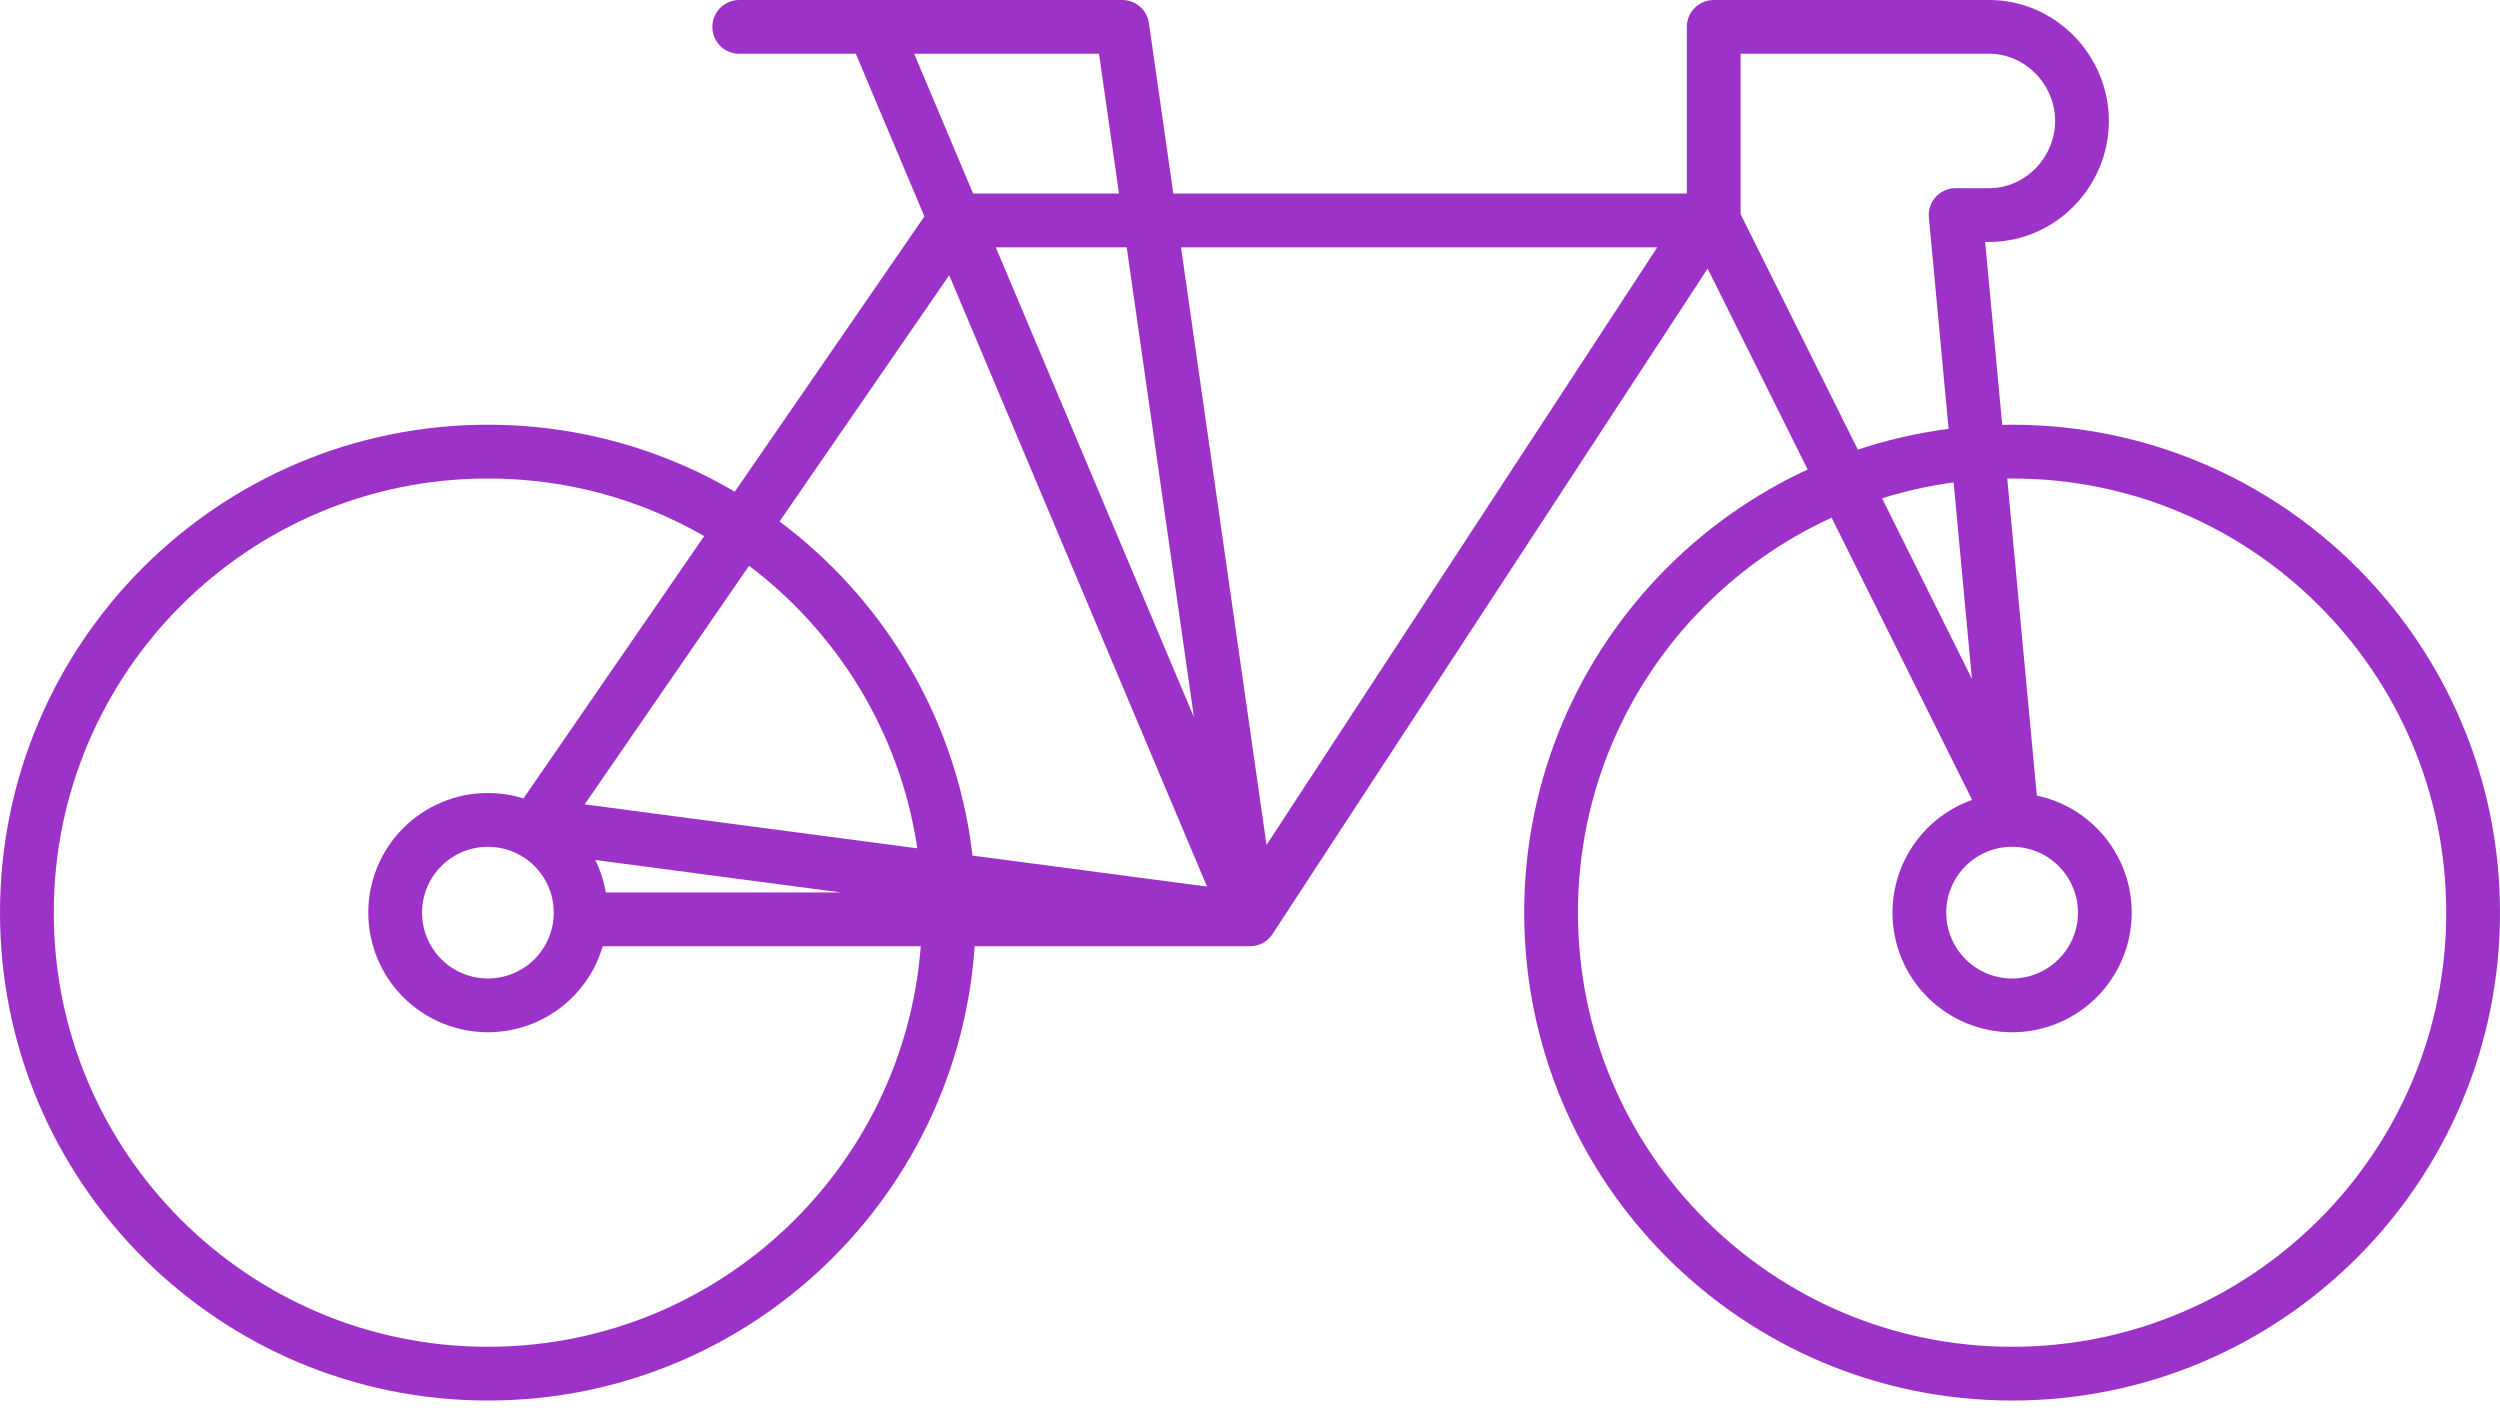 <svg width="186" height="105" viewBox="0 0 186 105" fill="none" xmlns="http://www.w3.org/2000/svg">
<path d="M40 61.4L71 16.4H127L93 68.4L40 61.4ZM93 68.4H44H93ZM93 68.4L65 2H55H83.5L93 68.4ZM149.7 61C148.794 61 147.897 61.178 147.059 61.525C146.222 61.872 145.462 62.38 144.821 63.021C144.18 63.662 143.672 64.422 143.325 65.26C142.978 66.097 142.8 66.994 142.8 67.9C142.8 68.806 142.978 69.703 143.325 70.54C143.672 71.378 144.18 72.138 144.821 72.779C145.462 73.42 146.222 73.928 147.059 74.275C147.897 74.621 148.794 74.8 149.7 74.8C151.53 74.8 153.285 74.073 154.579 72.779C155.873 71.485 156.6 69.73 156.6 67.9C156.6 66.07 155.873 64.315 154.579 63.021C153.285 61.727 151.53 61 149.7 61V61ZM149.7 61L127.5 16.4V2H148C151.8 2 154.9 5.2 154.9 9C154.9 12.8 151.8 16 148 16H145.5L149.7 61ZM70.6 67.9C70.6 86.843 55.243 102.2 36.3 102.2C17.357 102.2 2 86.843 2 67.9C2 48.957 17.357 33.6 36.3 33.6C55.243 33.6 70.6 48.957 70.6 67.9ZM184 67.9C184 86.843 168.643 102.2 149.7 102.2C130.757 102.2 115.4 86.843 115.4 67.9C115.4 48.957 130.757 33.6 149.7 33.6C168.643 33.6 184 48.957 184 67.9ZM43.2 67.9C43.2 69.73 42.473 71.485 41.179 72.779C39.885 74.073 38.13 74.8 36.3 74.8C34.47 74.8 32.715 74.073 31.421 72.779C30.127 71.485 29.4 69.73 29.4 67.9C29.4 66.07 30.127 64.315 31.421 63.021C32.715 61.727 34.47 61 36.3 61C38.13 61 39.885 61.727 41.179 63.021C42.473 64.315 43.2 66.07 43.2 67.9Z" stroke="#9D32C9" stroke-width="4" stroke-miterlimit="10" stroke-linecap="round" stroke-linejoin="round"/>
</svg>
